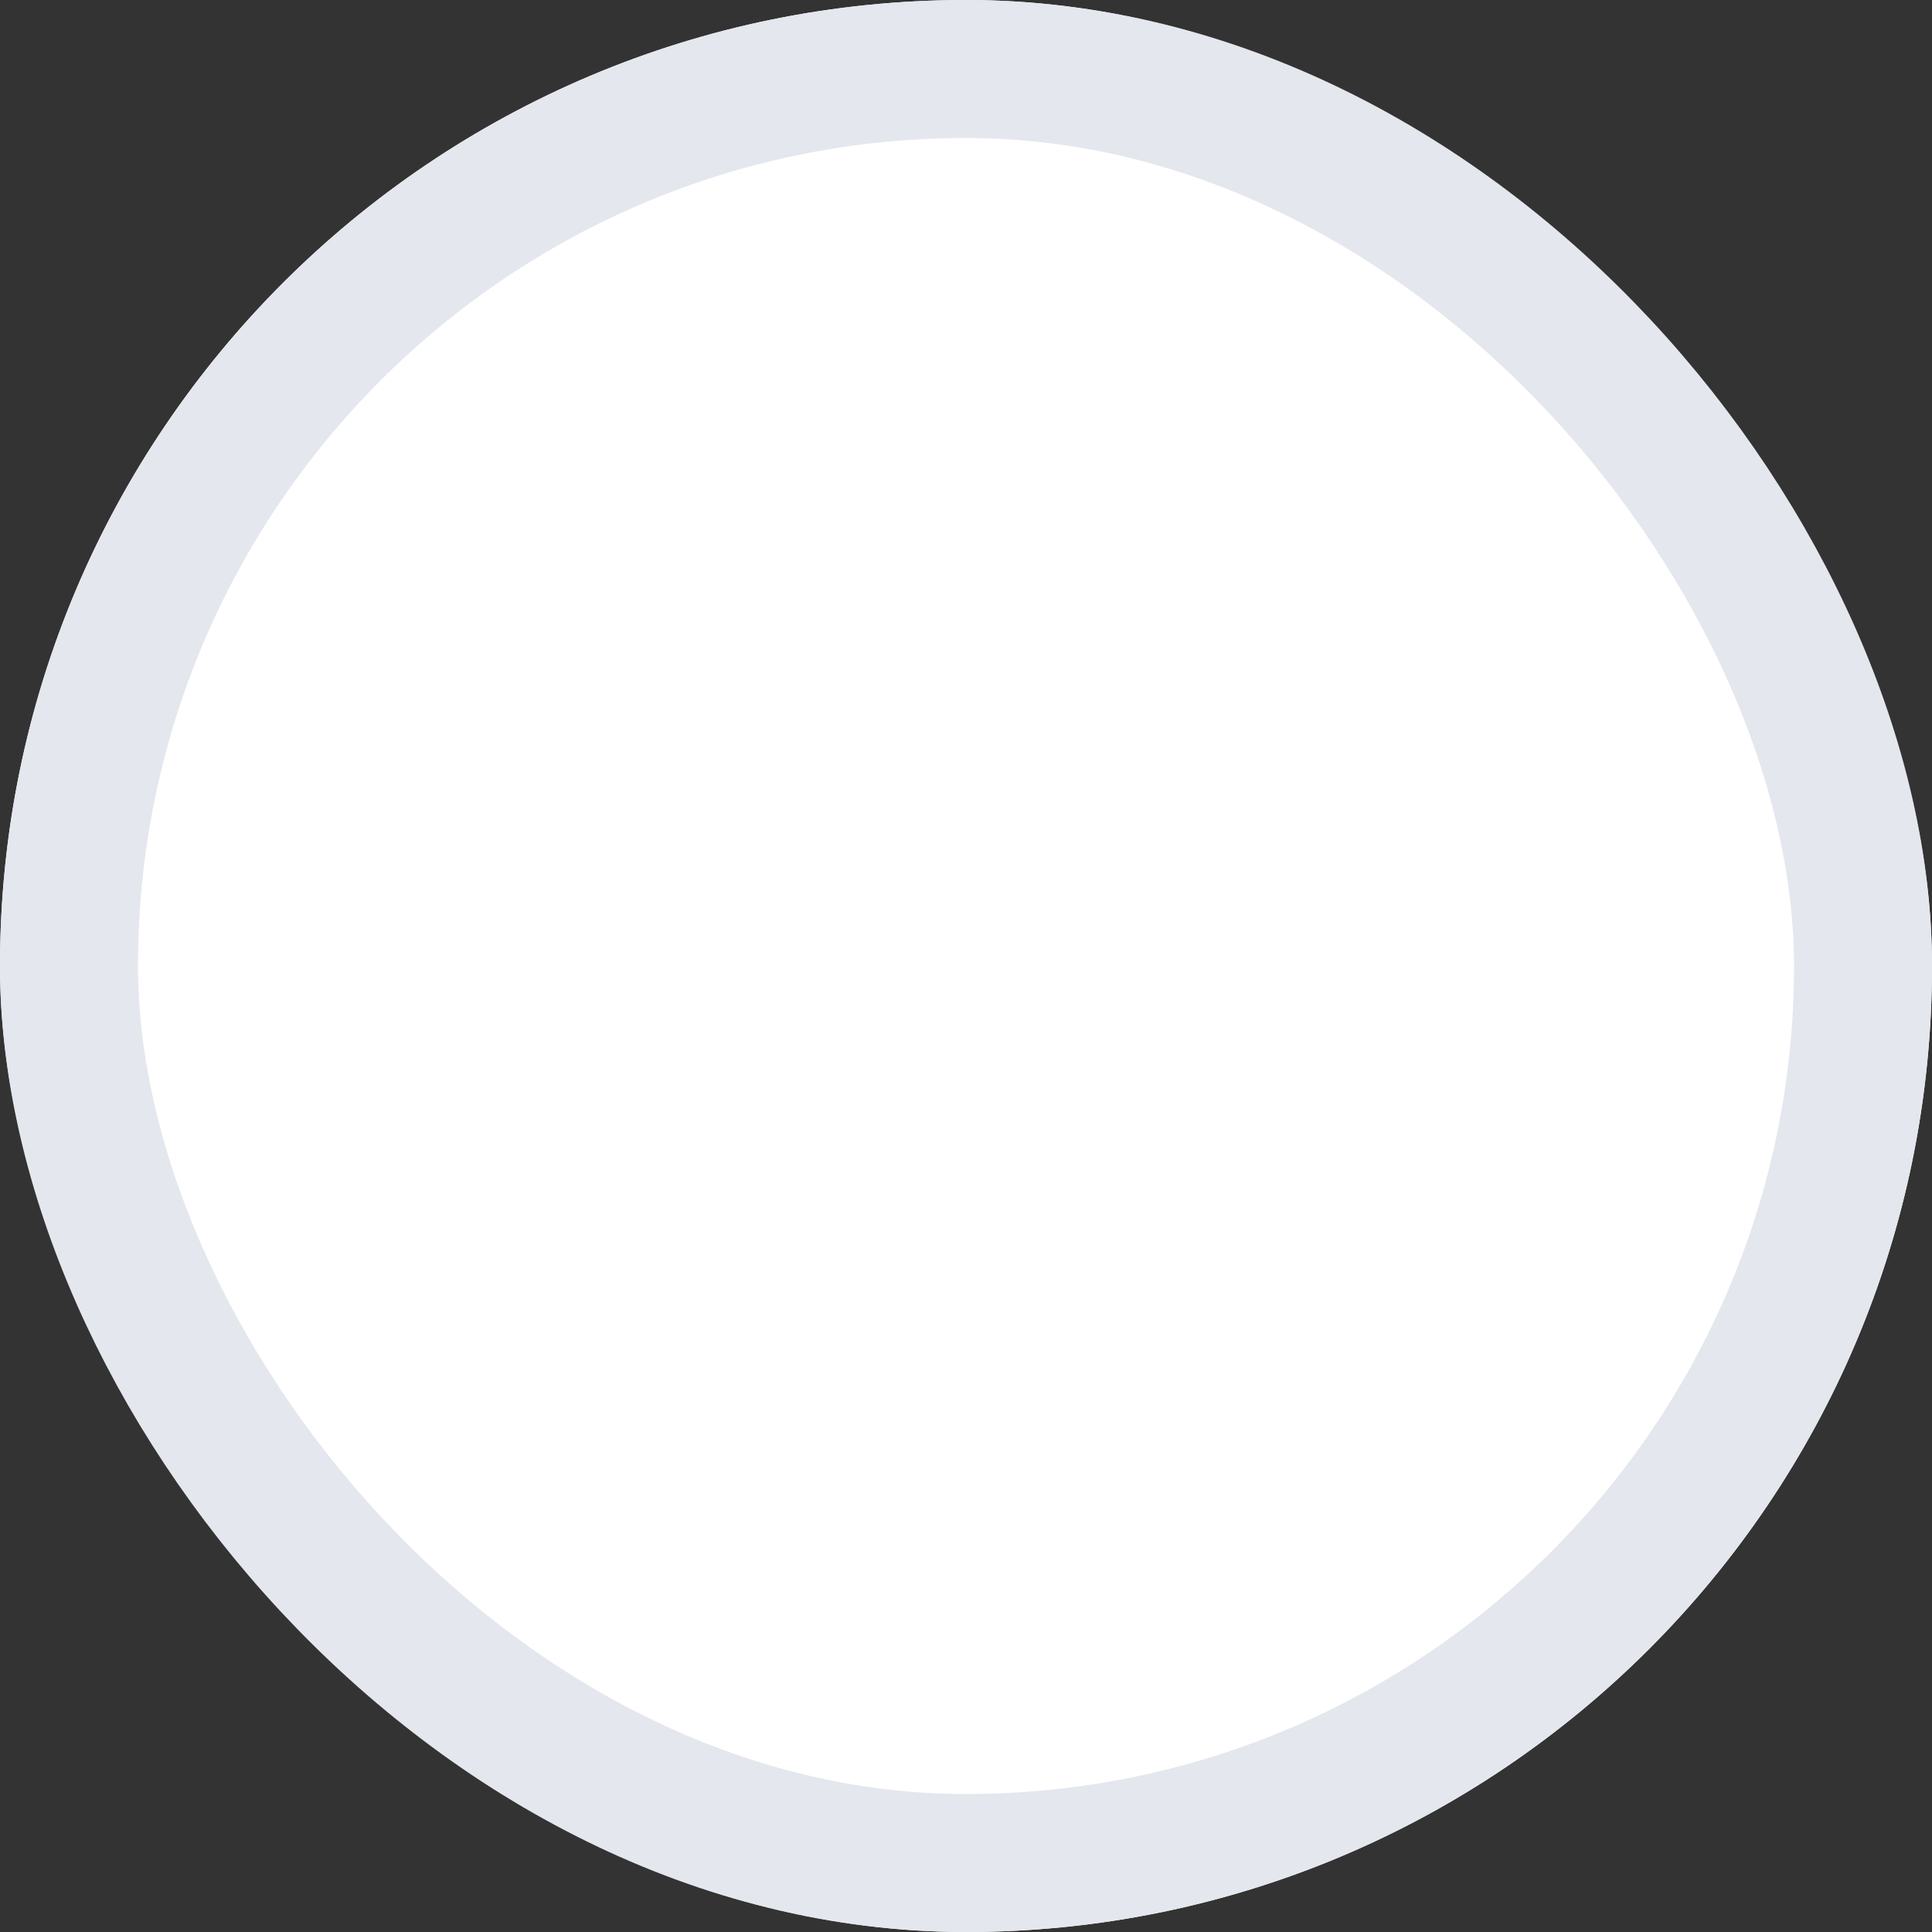 <svg xmlns="http://www.w3.org/2000/svg" xmlns:xlink="http://www.w3.org/1999/xlink" fill="none" version="1.1" width="14" height="14" viewBox="0 0 14 14"><rect x="0" y="0" width="14" height="14" fill="#333333" stroke="none"/><g><g><rect x="0" y="0" width="14" height="14" rx="7" fill="#FFFFFF" fill-opacity="1"/><rect x="0.5" y="0.5" width="13" height="13" rx="6.5" fill-opacity="0" stroke-opacity="1" stroke="#E4E7ED" fill="none" stroke-width="1"/></g></g></svg>